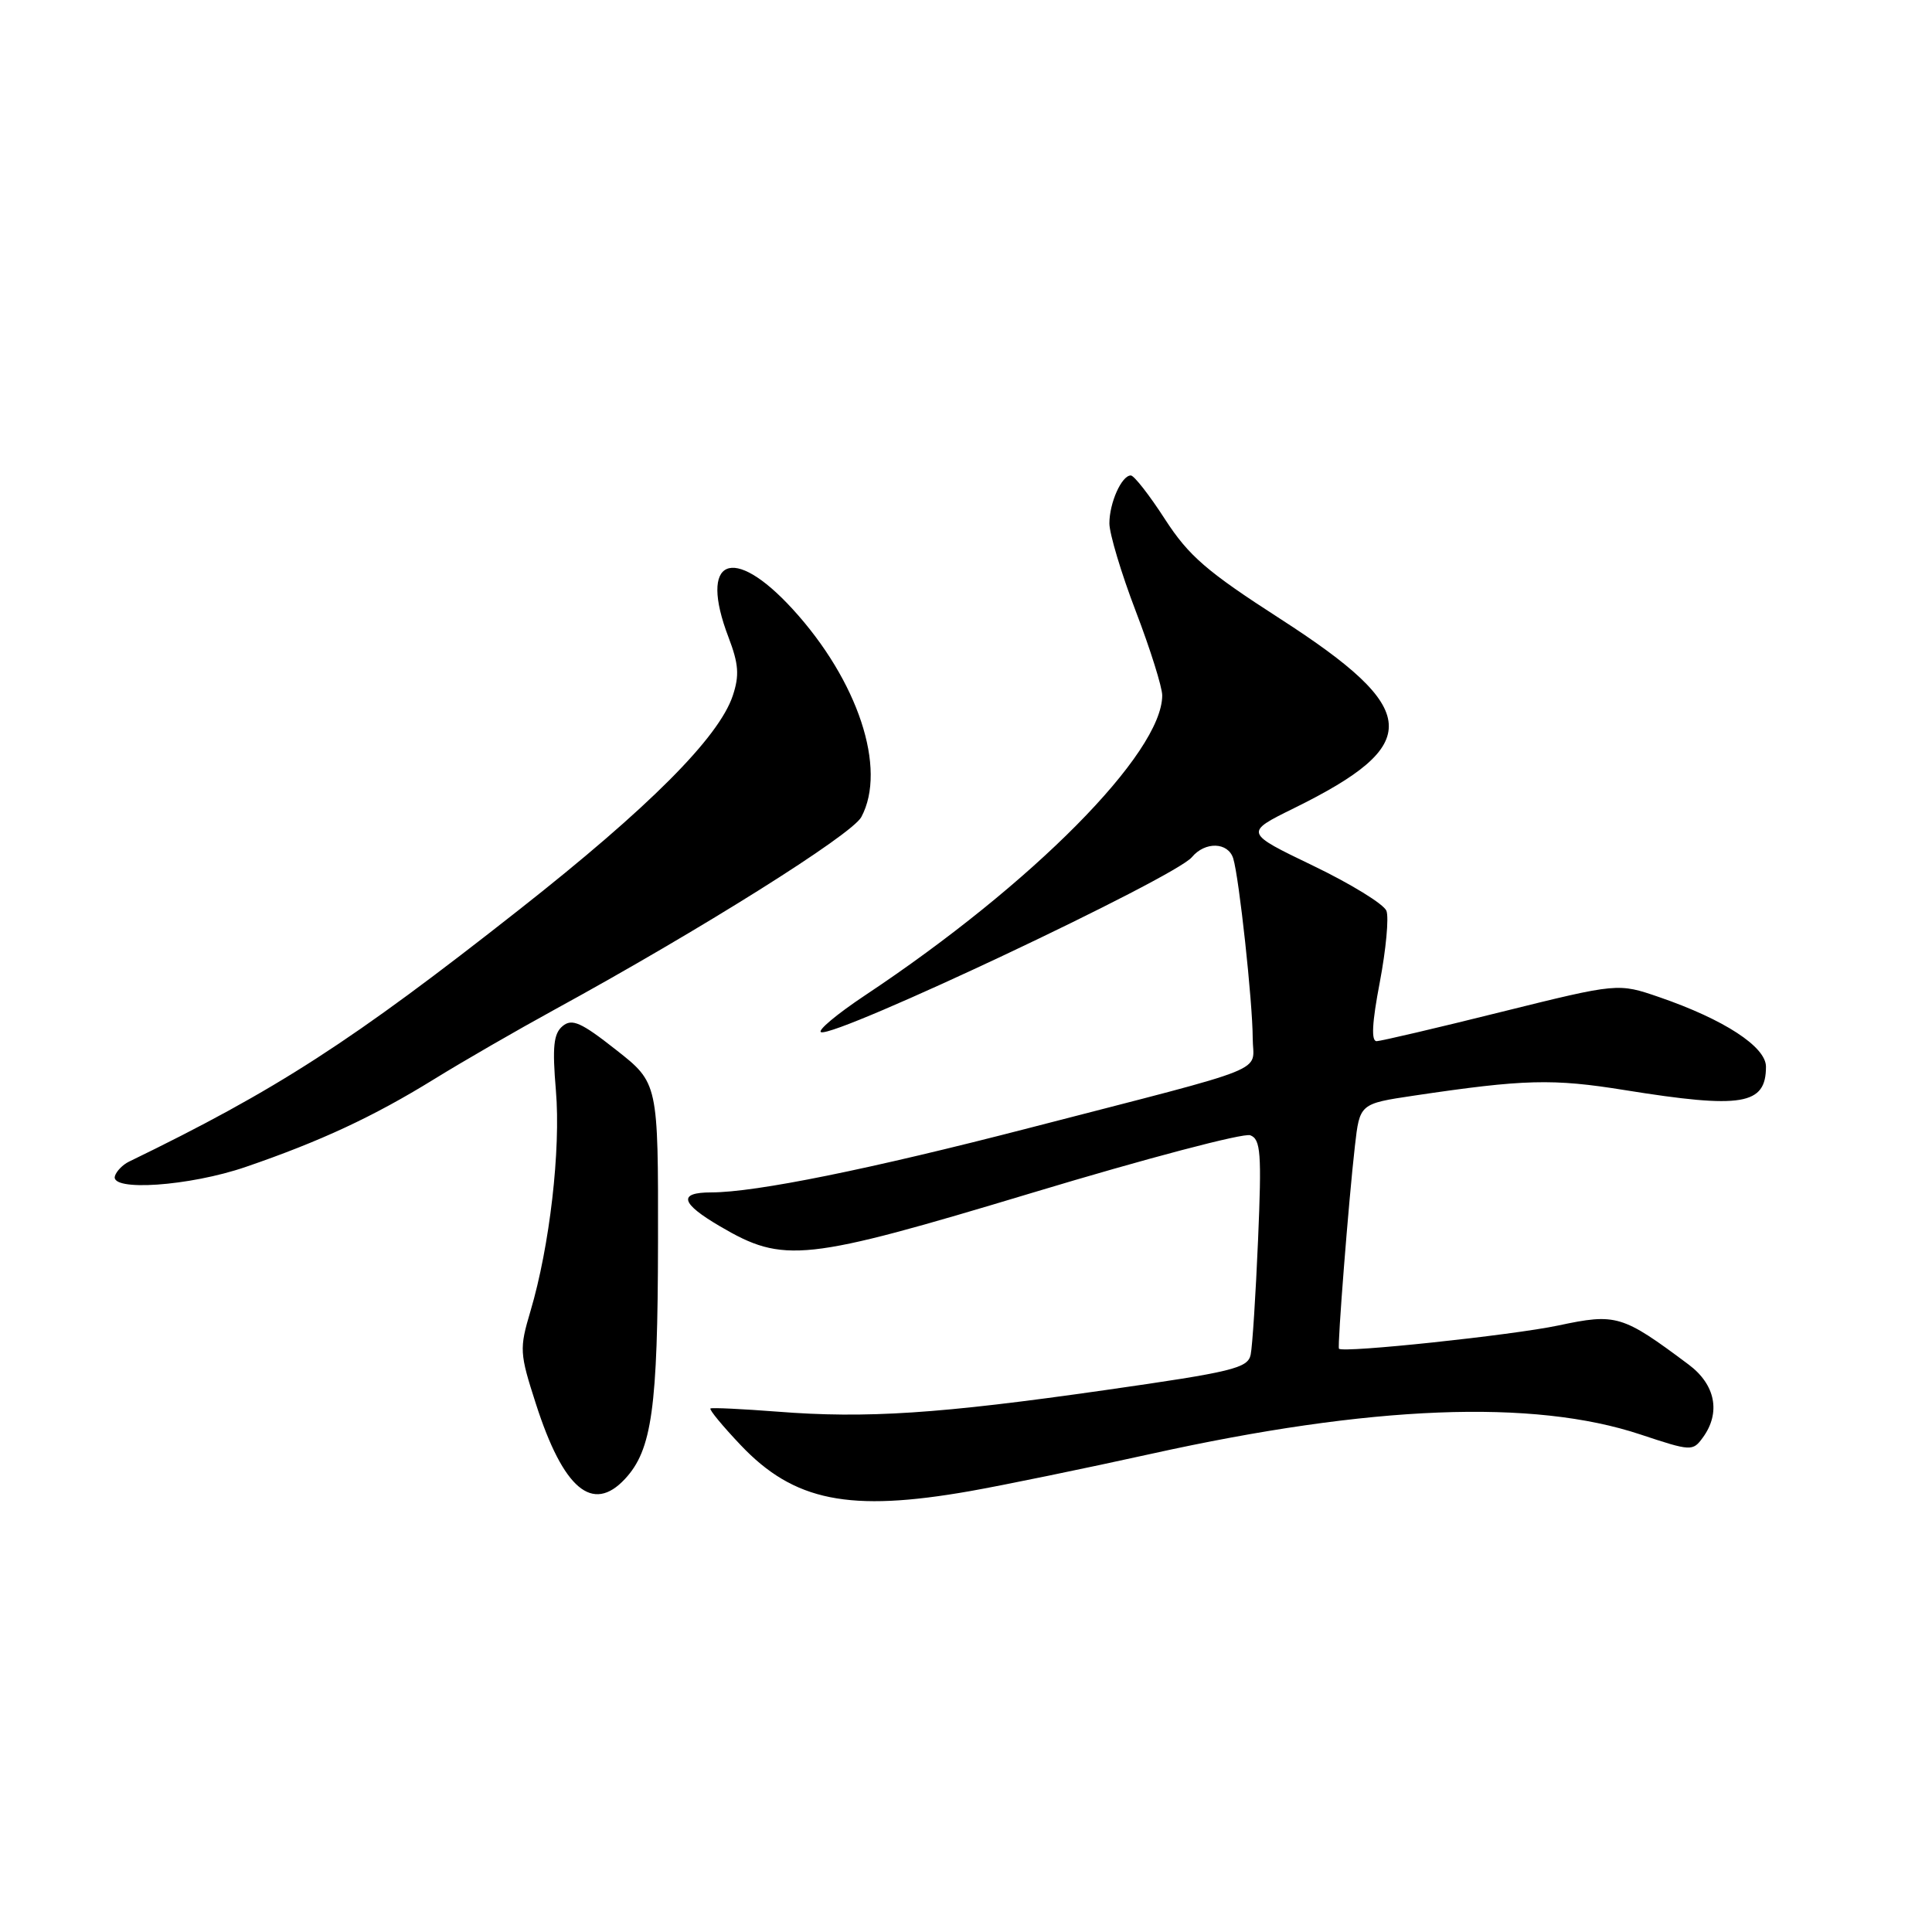 <?xml version="1.0" encoding="UTF-8" standalone="no"?>
<!DOCTYPE svg PUBLIC "-//W3C//DTD SVG 1.1//EN" "http://www.w3.org/Graphics/SVG/1.1/DTD/svg11.dtd" >
<svg xmlns="http://www.w3.org/2000/svg" xmlns:xlink="http://www.w3.org/1999/xlink" version="1.1" viewBox="0 0 256 256">
 <g >
 <path fill="currentColor"
d=" M 128.54 197.58 C 132.96 196.80 143.76 194.58 152.54 192.64 C 181.66 186.20 203.16 185.35 217.38 190.08 C 224.07 192.30 224.30 192.32 225.63 190.49 C 228.04 187.20 227.32 183.47 223.75 180.81 C 214.95 174.23 214.16 174.00 206.50 175.63 C 200.42 176.92 177.91 179.31 177.42 178.71 C 177.19 178.43 178.71 159.03 179.53 151.87 C 180.17 146.25 180.17 146.25 187.33 145.18 C 201.99 143.00 205.73 142.90 215.33 144.45 C 230.84 146.94 234.00 146.42 234.00 141.34 C 234.00 138.70 228.44 135.08 219.87 132.13 C 214.40 130.25 214.40 130.25 198.95 134.08 C 190.45 136.20 183.01 137.94 182.42 137.96 C 181.67 137.99 181.80 135.52 182.83 130.15 C 183.65 125.83 184.05 121.57 183.71 120.69 C 183.37 119.81 179.00 117.12 173.99 114.71 C 164.89 110.33 164.89 110.33 171.44 107.10 C 188.67 98.62 188.34 94.06 169.64 82.00 C 159.89 75.72 157.52 73.67 154.36 68.79 C 152.30 65.60 150.27 63.00 149.84 63.00 C 148.62 63.00 147.00 66.63 147.00 69.35 C 147.00 70.71 148.57 75.96 150.50 81.00 C 152.43 86.04 154.00 91.06 154.00 92.14 C 154.00 99.78 136.81 117.14 114.65 131.87 C 110.88 134.38 108.25 136.58 108.80 136.77 C 110.85 137.45 155.68 116.29 157.93 113.58 C 159.68 111.48 162.73 111.57 163.41 113.75 C 164.19 116.28 165.98 132.79 165.99 137.54 C 166.00 142.26 169.20 140.97 136.50 149.43 C 115.22 154.94 100.16 157.99 94.25 158.00 C 89.81 158.00 90.17 159.43 95.40 162.49 C 103.86 167.45 106.51 167.17 136.85 158.03 C 151.83 153.51 164.80 150.09 165.67 150.43 C 167.05 150.96 167.19 152.77 166.70 164.27 C 166.39 171.55 165.95 178.40 165.72 179.50 C 165.35 181.29 163.36 181.78 146.41 184.20 C 124.45 187.34 114.78 187.98 103.00 187.05 C 98.33 186.69 94.34 186.50 94.14 186.63 C 93.94 186.77 95.74 188.95 98.14 191.48 C 105.20 198.93 112.52 200.40 128.54 197.58 Z  M 82.81 195.97 C 86.39 192.13 87.16 186.60 87.19 164.61 C 87.22 143.50 87.22 143.50 81.63 139.11 C 77.00 135.46 75.79 134.93 74.55 135.96 C 73.35 136.96 73.17 138.69 73.66 144.50 C 74.32 152.32 72.84 165.15 70.29 173.73 C 68.81 178.72 68.84 179.29 71.01 186.02 C 74.64 197.31 78.52 200.58 82.81 195.97 Z  M 32.57 154.62 C 42.46 151.23 49.48 147.96 57.50 143.01 C 61.35 140.63 68.55 136.48 73.50 133.77 C 92.81 123.21 112.86 110.62 114.13 108.26 C 117.56 101.86 113.70 90.18 105.02 80.70 C 97.06 72.01 92.54 74.00 96.53 84.44 C 97.88 87.98 97.99 89.49 97.10 92.17 C 95.26 97.71 85.98 107.02 68.80 120.53 C 46.60 138.01 36.68 144.42 17.06 153.94 C 16.27 154.33 15.44 155.17 15.23 155.82 C 14.53 157.91 25.13 157.18 32.57 154.62 Z "/>
</g>
</svg>